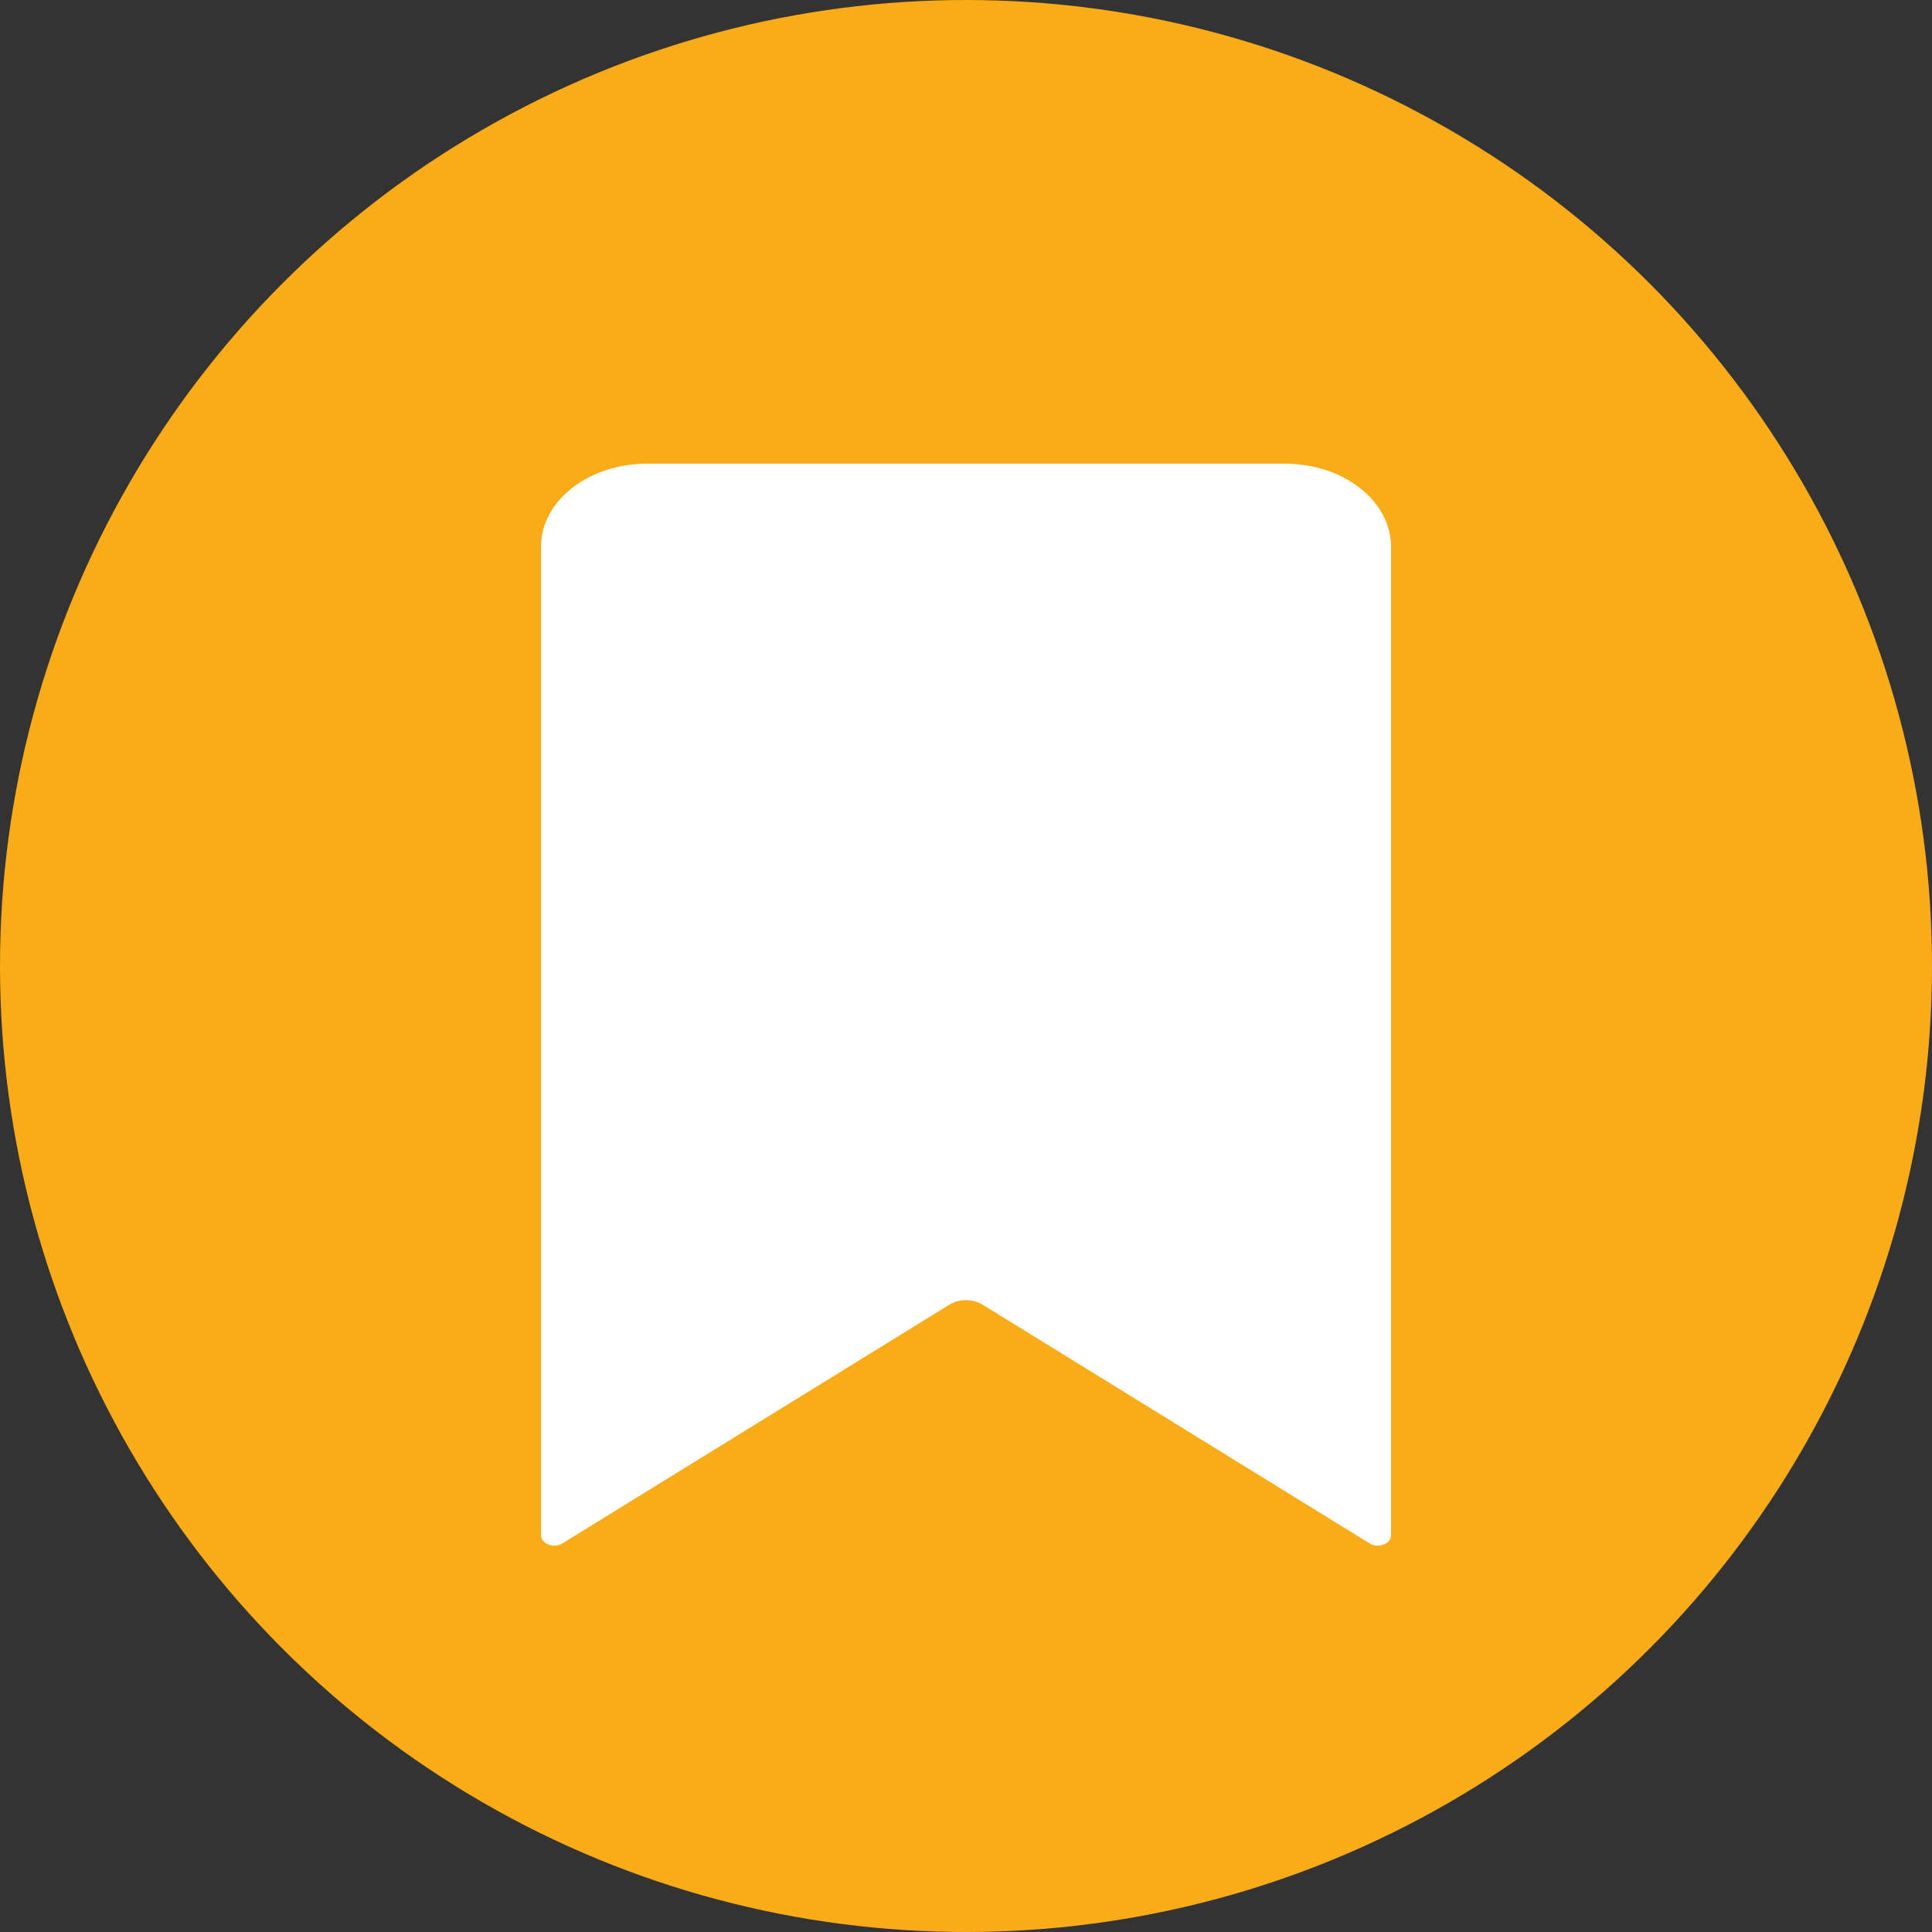 <svg width="25" height="25" viewBox="0 0 25 25" fill="none" xmlns="http://www.w3.org/2000/svg">
<rect x="0" y="0" width="25" height="25" fill="#333333" stroke="none"/>
<circle cx="12.5" cy="12.5" r="12.5" fill="#FAAC18"/>
<path d="M7 7.077V19.865C7 19.976 7.163 20.04 7.275 19.973L12.294 16.877C12.418 16.806 12.586 16.806 12.706 16.877L17.725 19.973C17.837 20.04 18 19.976 18 19.865V7.077C18 6.481 17.386 6 16.625 6H8.375C7.614 6 7 6.481 7 7.077Z" fill="white"/>
</svg>
